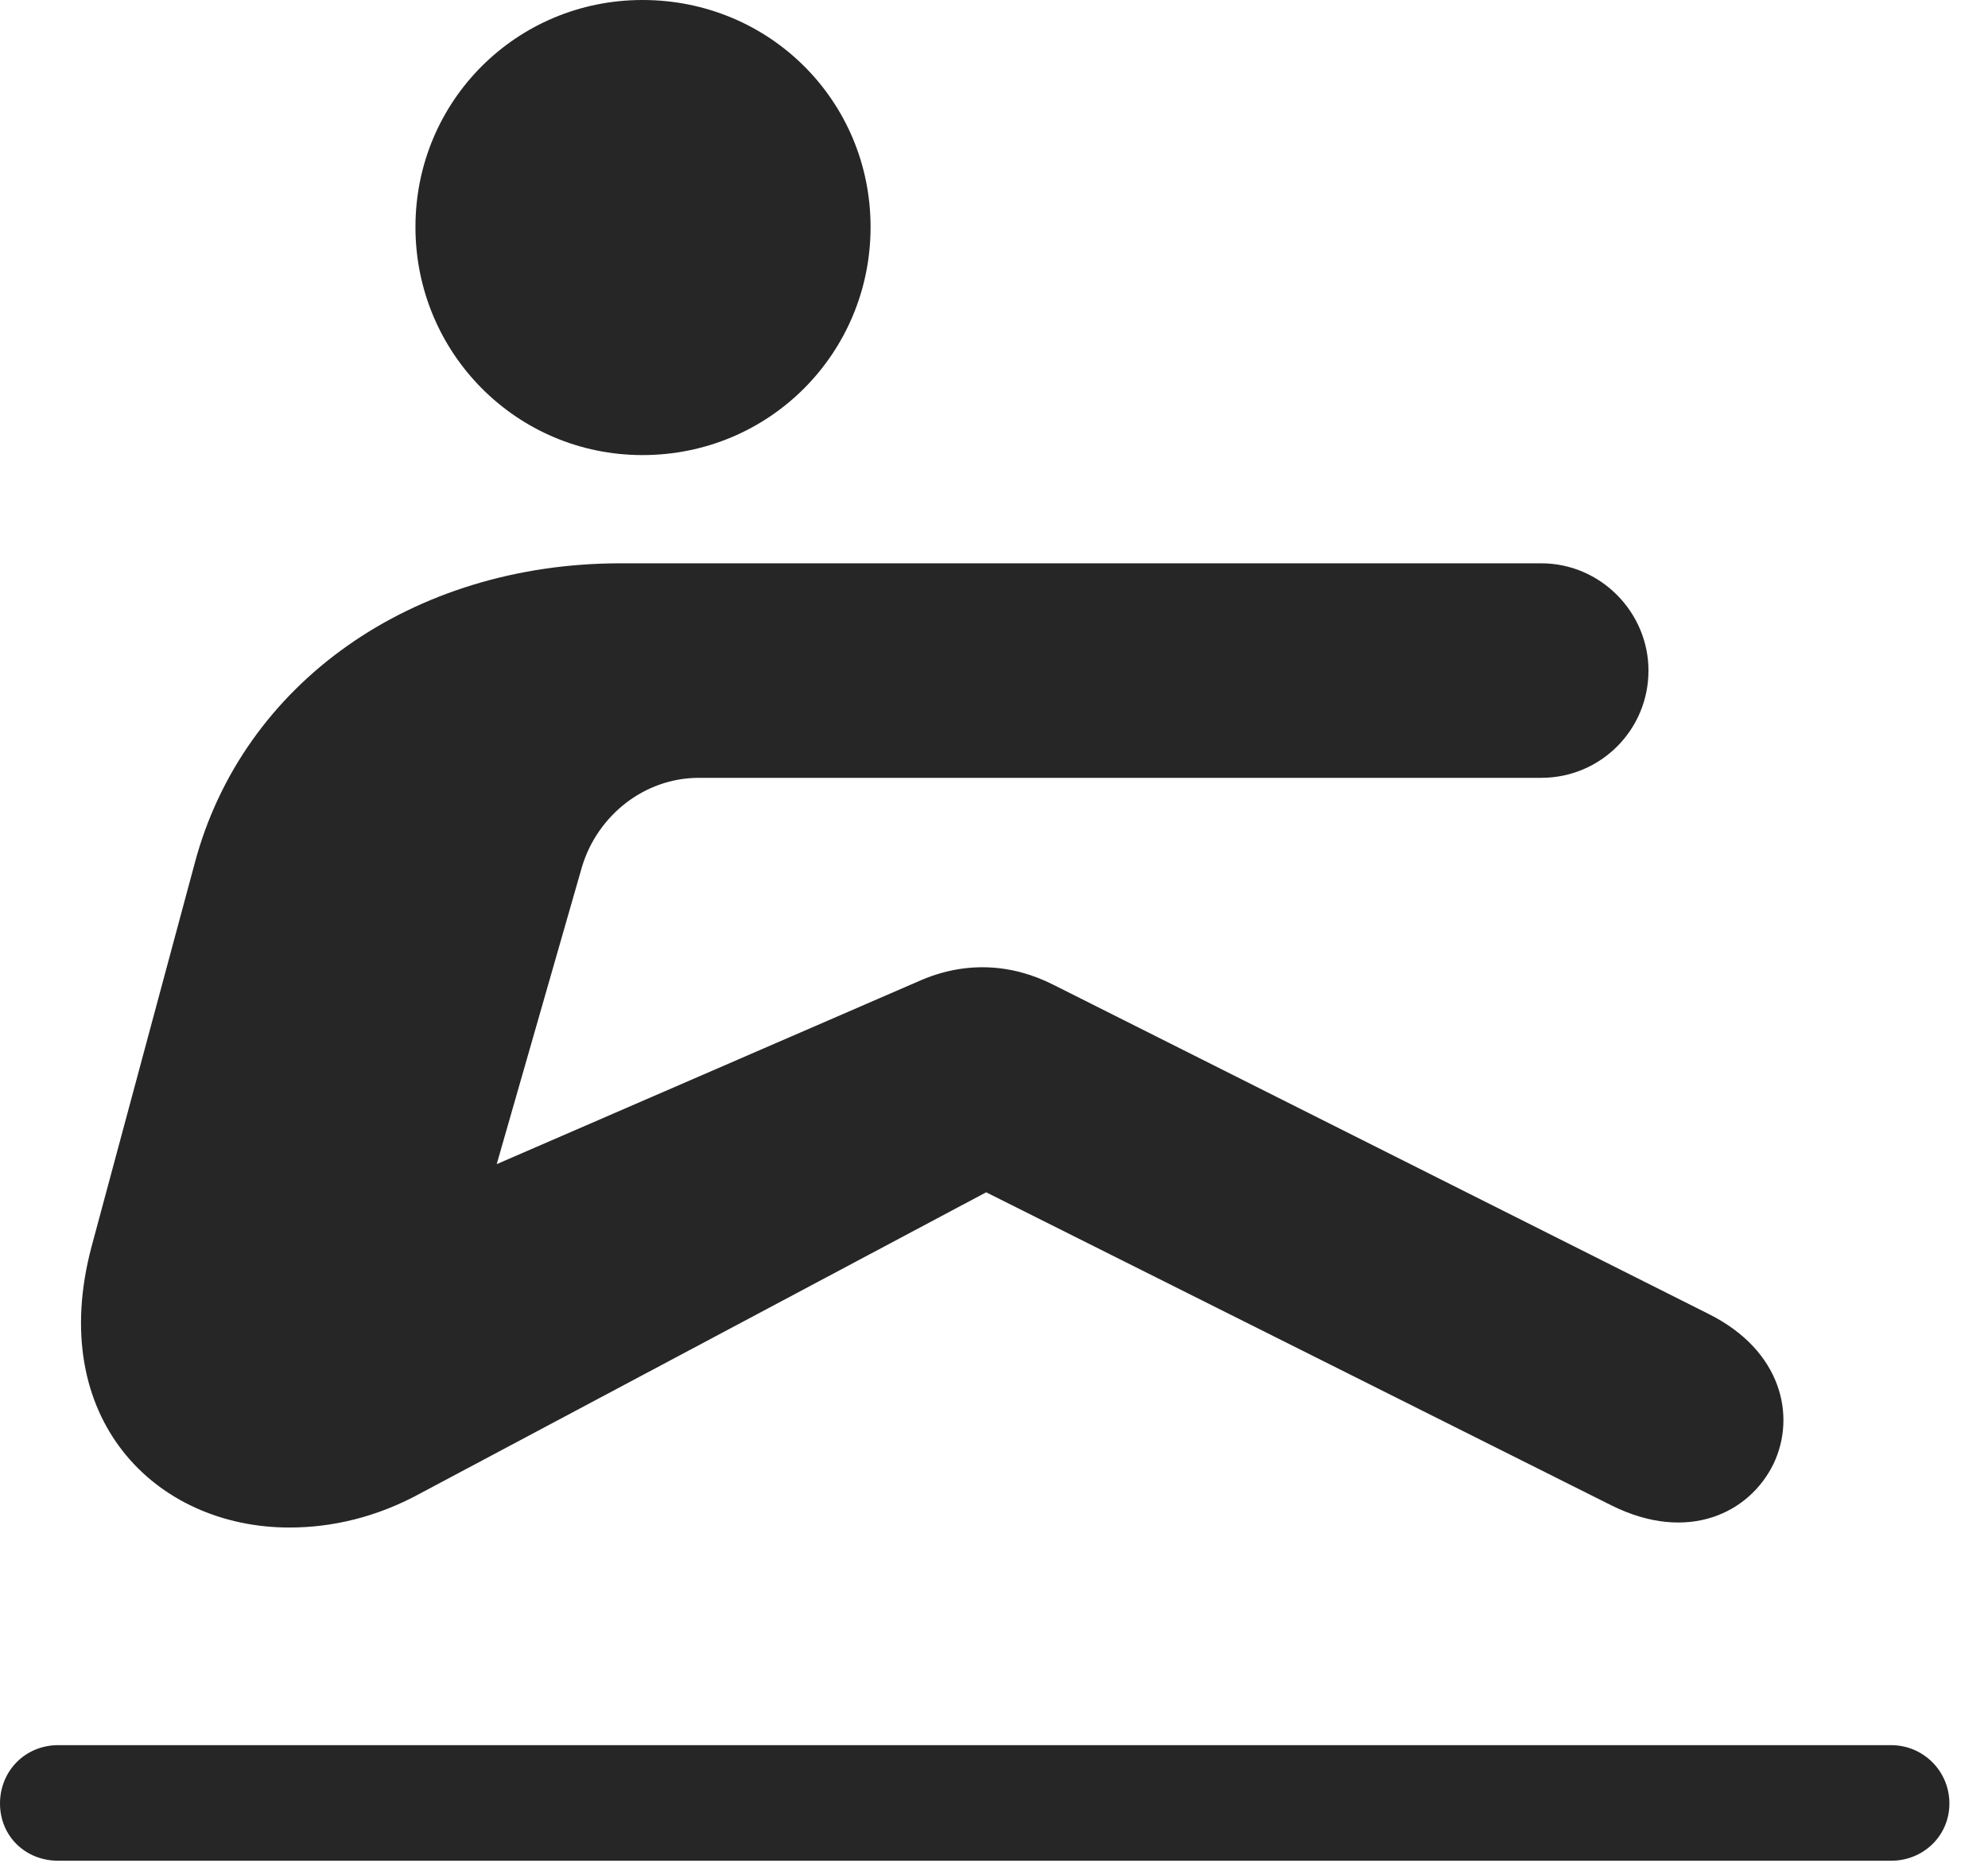 <?xml version="1.0" encoding="UTF-8"?>
<!--Generator: Apple Native CoreSVG 232.5-->
<!DOCTYPE svg
PUBLIC "-//W3C//DTD SVG 1.1//EN"
       "http://www.w3.org/Graphics/SVG/1.1/DTD/svg11.dtd">
<svg version="1.1" xmlns="http://www.w3.org/2000/svg" xmlns:xlink="http://www.w3.org/1999/xlink" width="18.643" height="17.471">
 <g>
  <rect height="17.471" opacity="0" width="18.643" x="0" y="0"/>
  <path d="M6.025 4.268C7.217 4.268 8.164 3.311 8.164 2.129C8.164 0.947 7.217 0 6.025 0C4.844 0 3.896 0.947 3.896 2.129C3.896 3.311 4.844 4.268 6.025 4.268ZM0.859 11.69C0.43 13.301 1.455 14.326 2.715 14.326C3.115 14.326 3.535 14.229 3.945 14.004L9.248 11.182L15.117 14.121C15.83 14.473 16.406 14.19 16.631 13.73C16.846 13.281 16.709 12.666 16.025 12.324L9.883 9.238C9.482 9.033 9.043 9.014 8.623 9.199L4.658 10.918L5.459 8.125C5.605 7.646 6.045 7.295 6.553 7.295L14.453 7.295C15.01 7.295 15.459 6.846 15.459 6.289C15.459 5.742 15.01 5.283 14.453 5.283L5.82 5.283C3.867 5.283 2.275 6.406 1.826 8.096ZM0.547 17.451L17.734 17.451C18.037 17.451 18.281 17.217 18.281 16.914C18.281 16.611 18.037 16.367 17.734 16.367L0.547 16.367C0.234 16.367 0 16.611 0 16.914C0 17.217 0.234 17.451 0.547 17.451Z" fill="#000000" fill-opacity="0.85"/>
 </g>
</svg>
